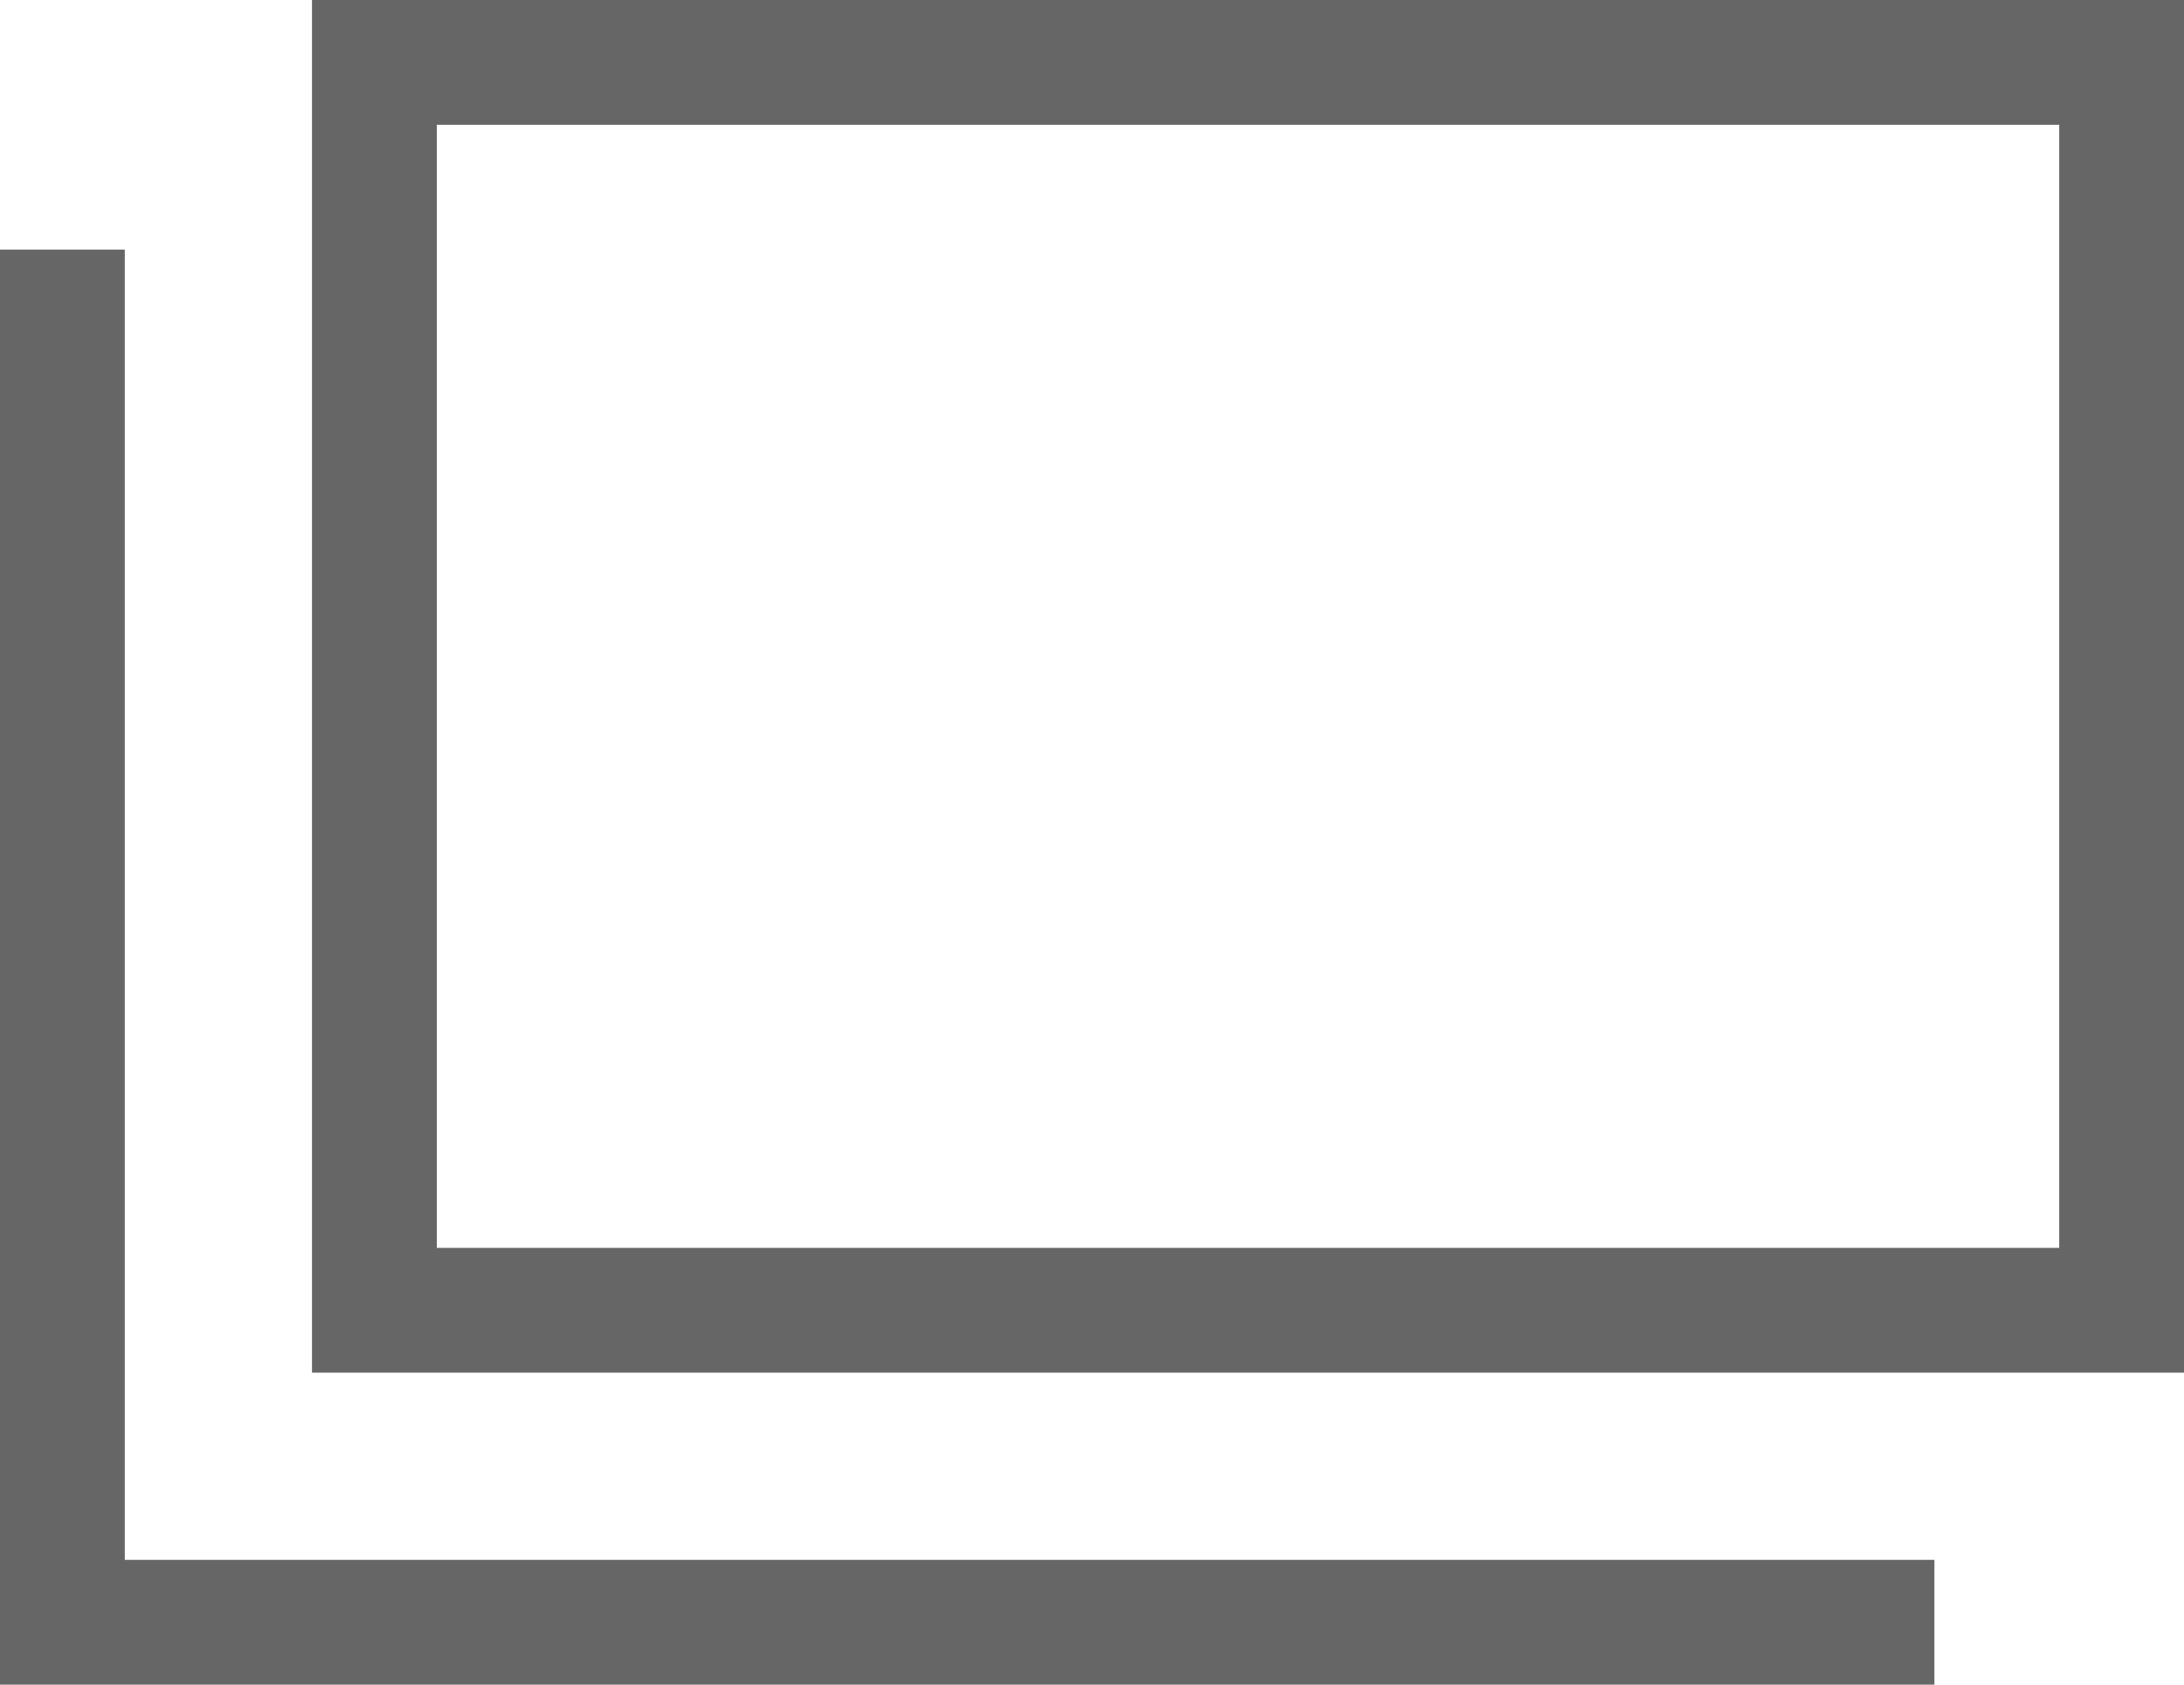 <svg xmlns="http://www.w3.org/2000/svg" width="17.5" height="13.5" viewBox="0 0 17.5 13.5">
  <g id="Group_162" data-name="Group 162" transform="translate(-514.5 -1451)">
    <g id="Rectangle_45" data-name="Rectangle 45" transform="translate(517 1451)" fill="rgba(255,255,255,0)" stroke="#666" stroke-width="1">
      <rect width="15" height="11" stroke="none"/>
      <rect x="0.5" y="0.5" width="14" height="10" fill="none"/>
    </g>
    <path id="Path_459" data-name="Path 459" d="M0,0V11H15" transform="translate(515 1453)" fill="rgba(255,255,255,0)" stroke="#666" stroke-width="1"/>
  </g>
</svg>
